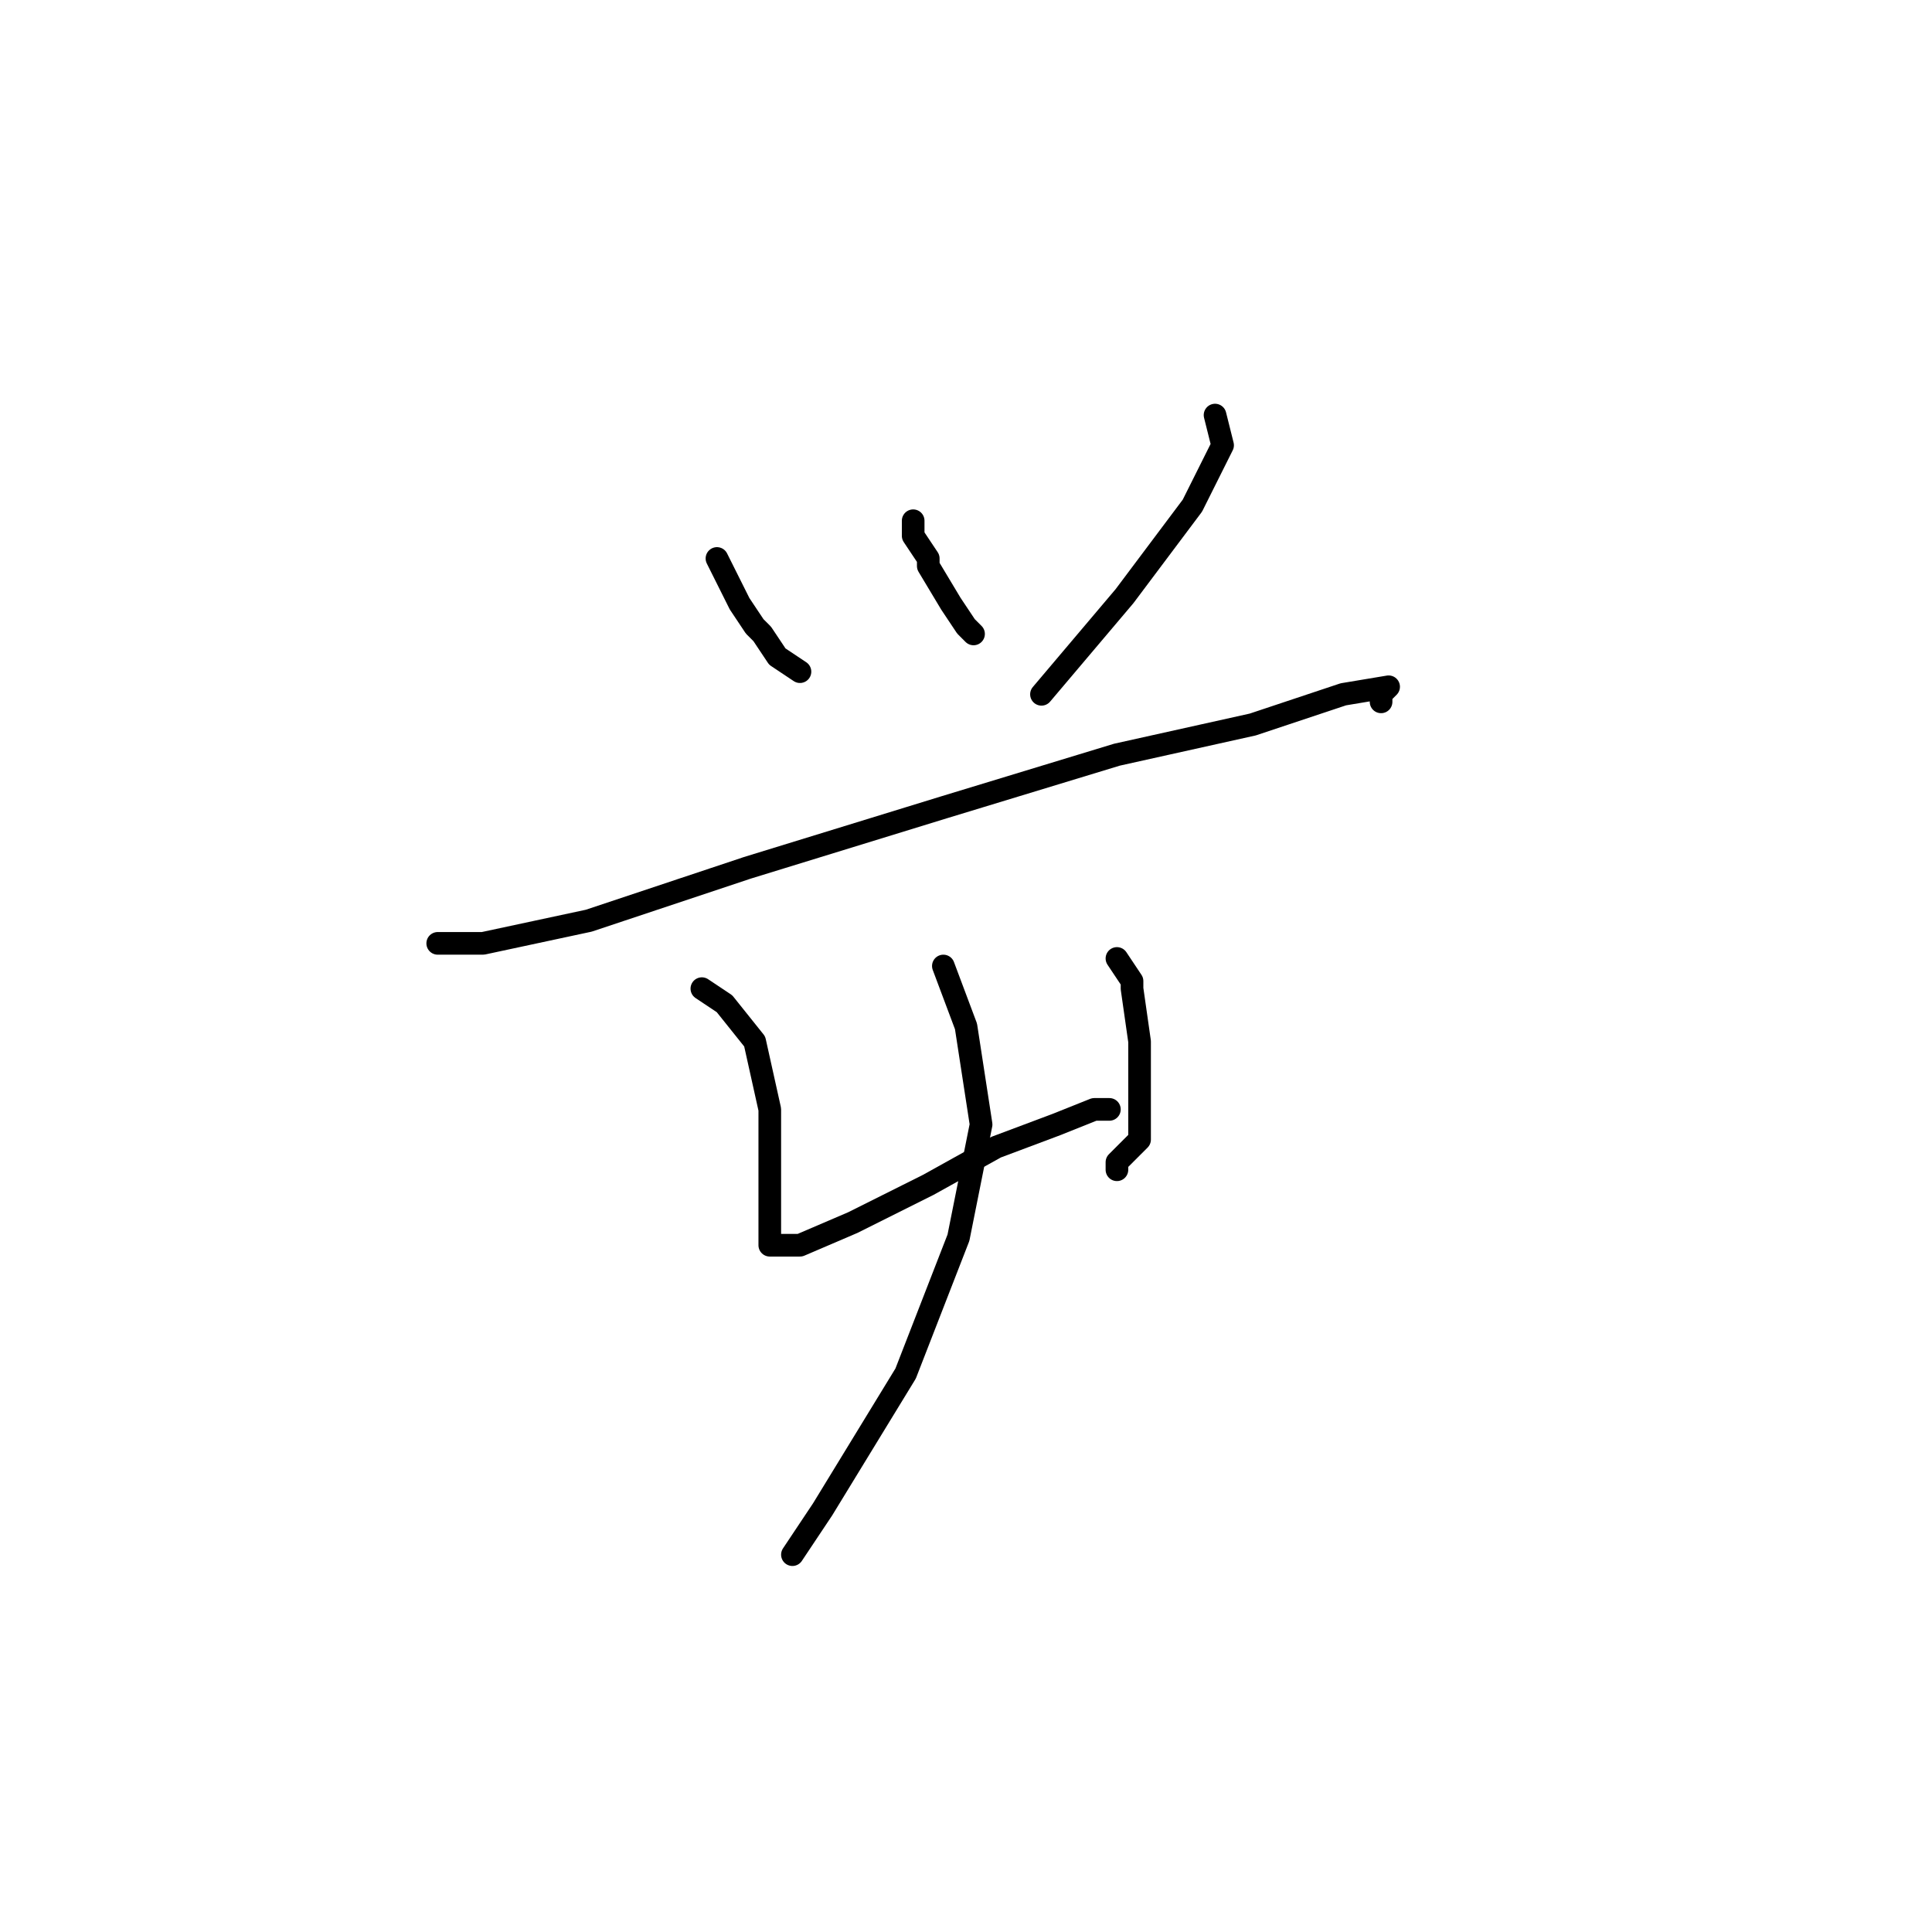 <?xml version="1.0" standalone="no"?>
    <svg width="256" height="256" xmlns="http://www.w3.org/2000/svg" version="1.1">
    <polyline stroke="black" stroke-width="3" stroke-linecap="round" fill="transparent" stroke-linejoin="round" points="95 74 96 76 98 80 100 83 101 84 103 87 106 89 106 89 " />
        <polyline stroke="black" stroke-width="3" stroke-linecap="round" fill="transparent" stroke-linejoin="round" points="121 69 121 71 123 74 123 75 126 80 128 83 129 84 129 84 " />
        <polyline stroke="black" stroke-width="3" stroke-linecap="round" fill="transparent" stroke-linejoin="round" points="161 55 162 59 158 67 149 79 138 92 138 92 " />
        <polyline stroke="black" stroke-width="3" stroke-linecap="round" fill="transparent" stroke-linejoin="round" points="58 125 64 125 78 122 99 115 125 107 148 100 166 96 178 92 184 91 183 92 183 93 183 93 " />
        <polyline stroke="black" stroke-width="3" stroke-linecap="round" fill="transparent" stroke-linejoin="round" points="93 131 96 133 100 138 102 147 102 157 102 163 102 165 103 165 106 165 113 162 123 157 132 152 140 149 145 147 147 147 146 147 146 147 " />
        <polyline stroke="black" stroke-width="3" stroke-linecap="round" fill="transparent" stroke-linejoin="round" points="148 127 150 130 150 131 151 138 151 145 151 151 148 154 148 155 148 155 " />
        <polyline stroke="black" stroke-width="3" stroke-linecap="round" fill="transparent" stroke-linejoin="round" points="125 128 128 136 130 149 127 164 120 182 109 200 105 206 105 206 " />
        </svg>